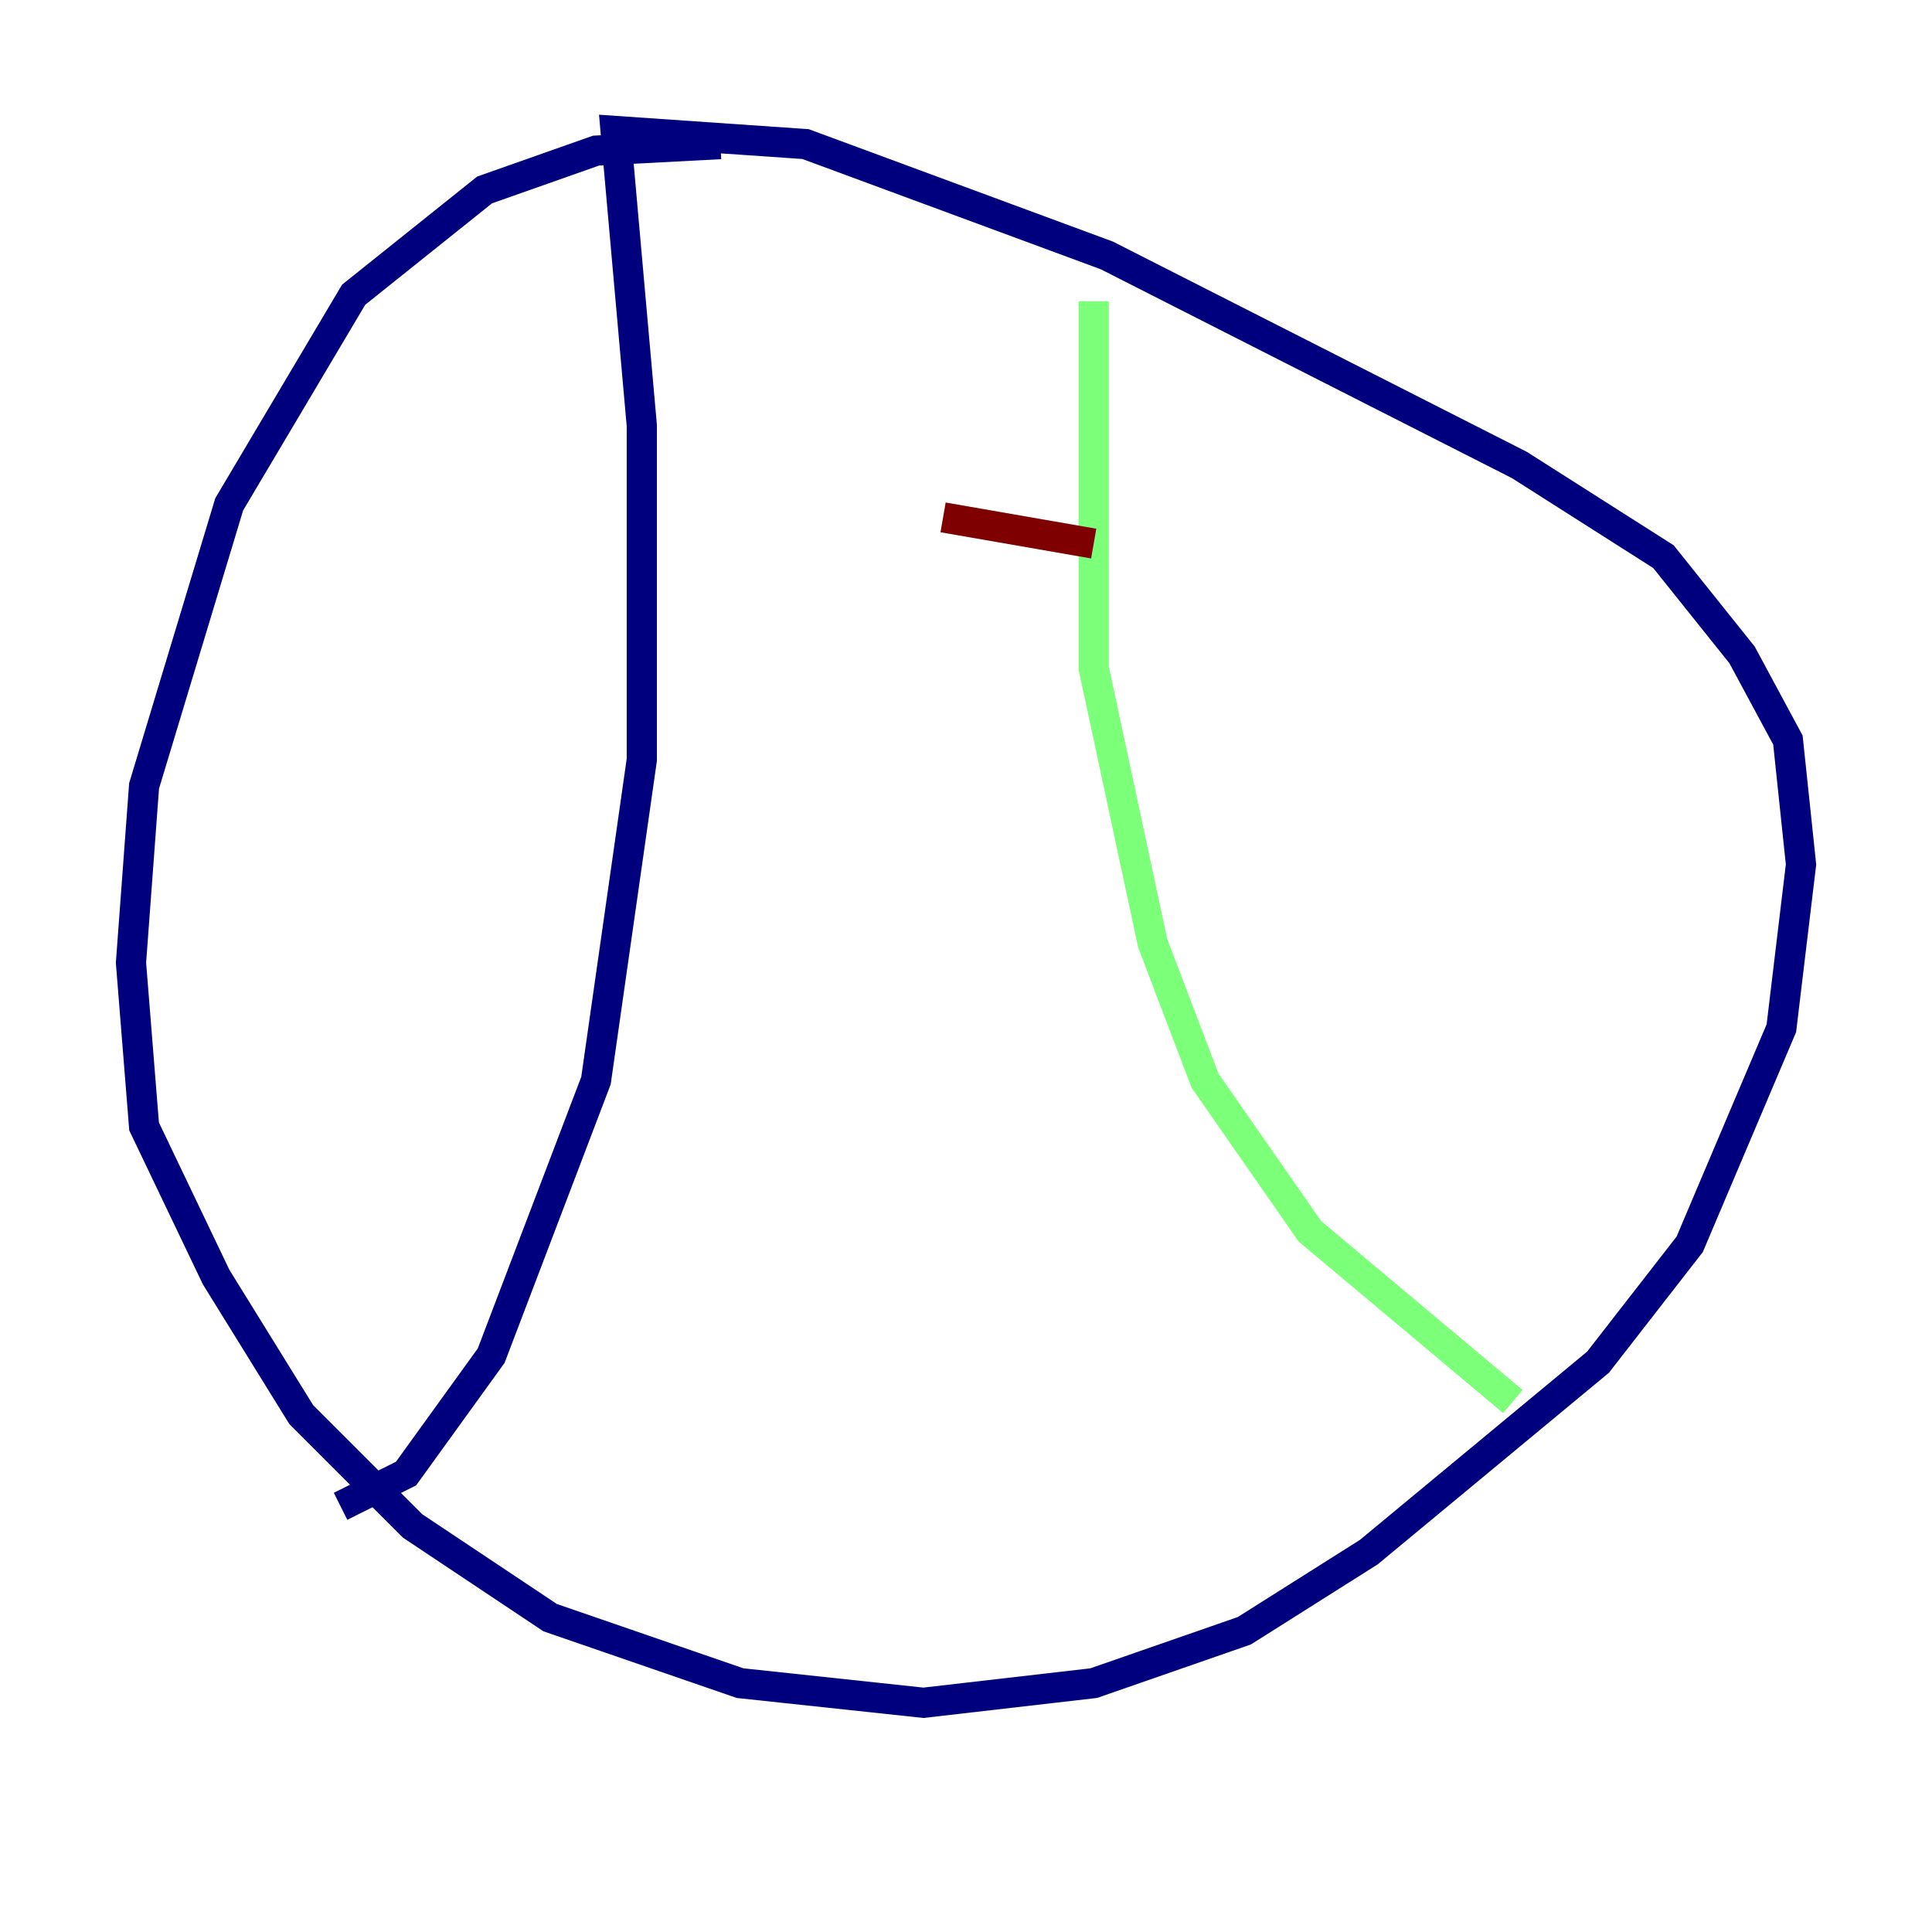<?xml version="1.0" encoding="utf-8" ?>
<svg baseProfile="tiny" height="128" version="1.2" viewBox="0,0,128,128" width="128" xmlns="http://www.w3.org/2000/svg" xmlns:ev="http://www.w3.org/2001/xml-events" xmlns:xlink="http://www.w3.org/1999/xlink"><defs /><polyline fill="none" points="47.729,9.546 39.485,9.98 32.108,12.583 23.43,19.525 15.186,33.41 9.546,52.068 8.678,63.783 9.546,74.63 14.319,84.61 19.959,93.722 27.336,101.098 36.447,107.173 49.031,111.512 61.18,112.814 72.461,111.512 82.441,108.041 90.685,102.834 105.871,90.251 111.946,82.441 118.02,68.122 119.322,57.275 118.454,49.031 115.417,43.39 110.21,36.881 100.664,30.807 73.329,16.922 53.37,9.546 40.786,8.678 42.522,28.203 42.522,50.332 39.485,71.593 32.542,89.817 26.902,97.627 22.563,99.797" stroke="#00007f" stroke-width="2" /><polyline fill="none" points="72.461,19.959 72.461,44.258 76.366,62.481 79.837,71.593 86.78,81.573 100.231,92.854" stroke="#7cff79" stroke-width="2" /><polyline fill="none" points="62.481,34.278 72.461,36.014" stroke="#7f0000" stroke-width="2" /></svg>